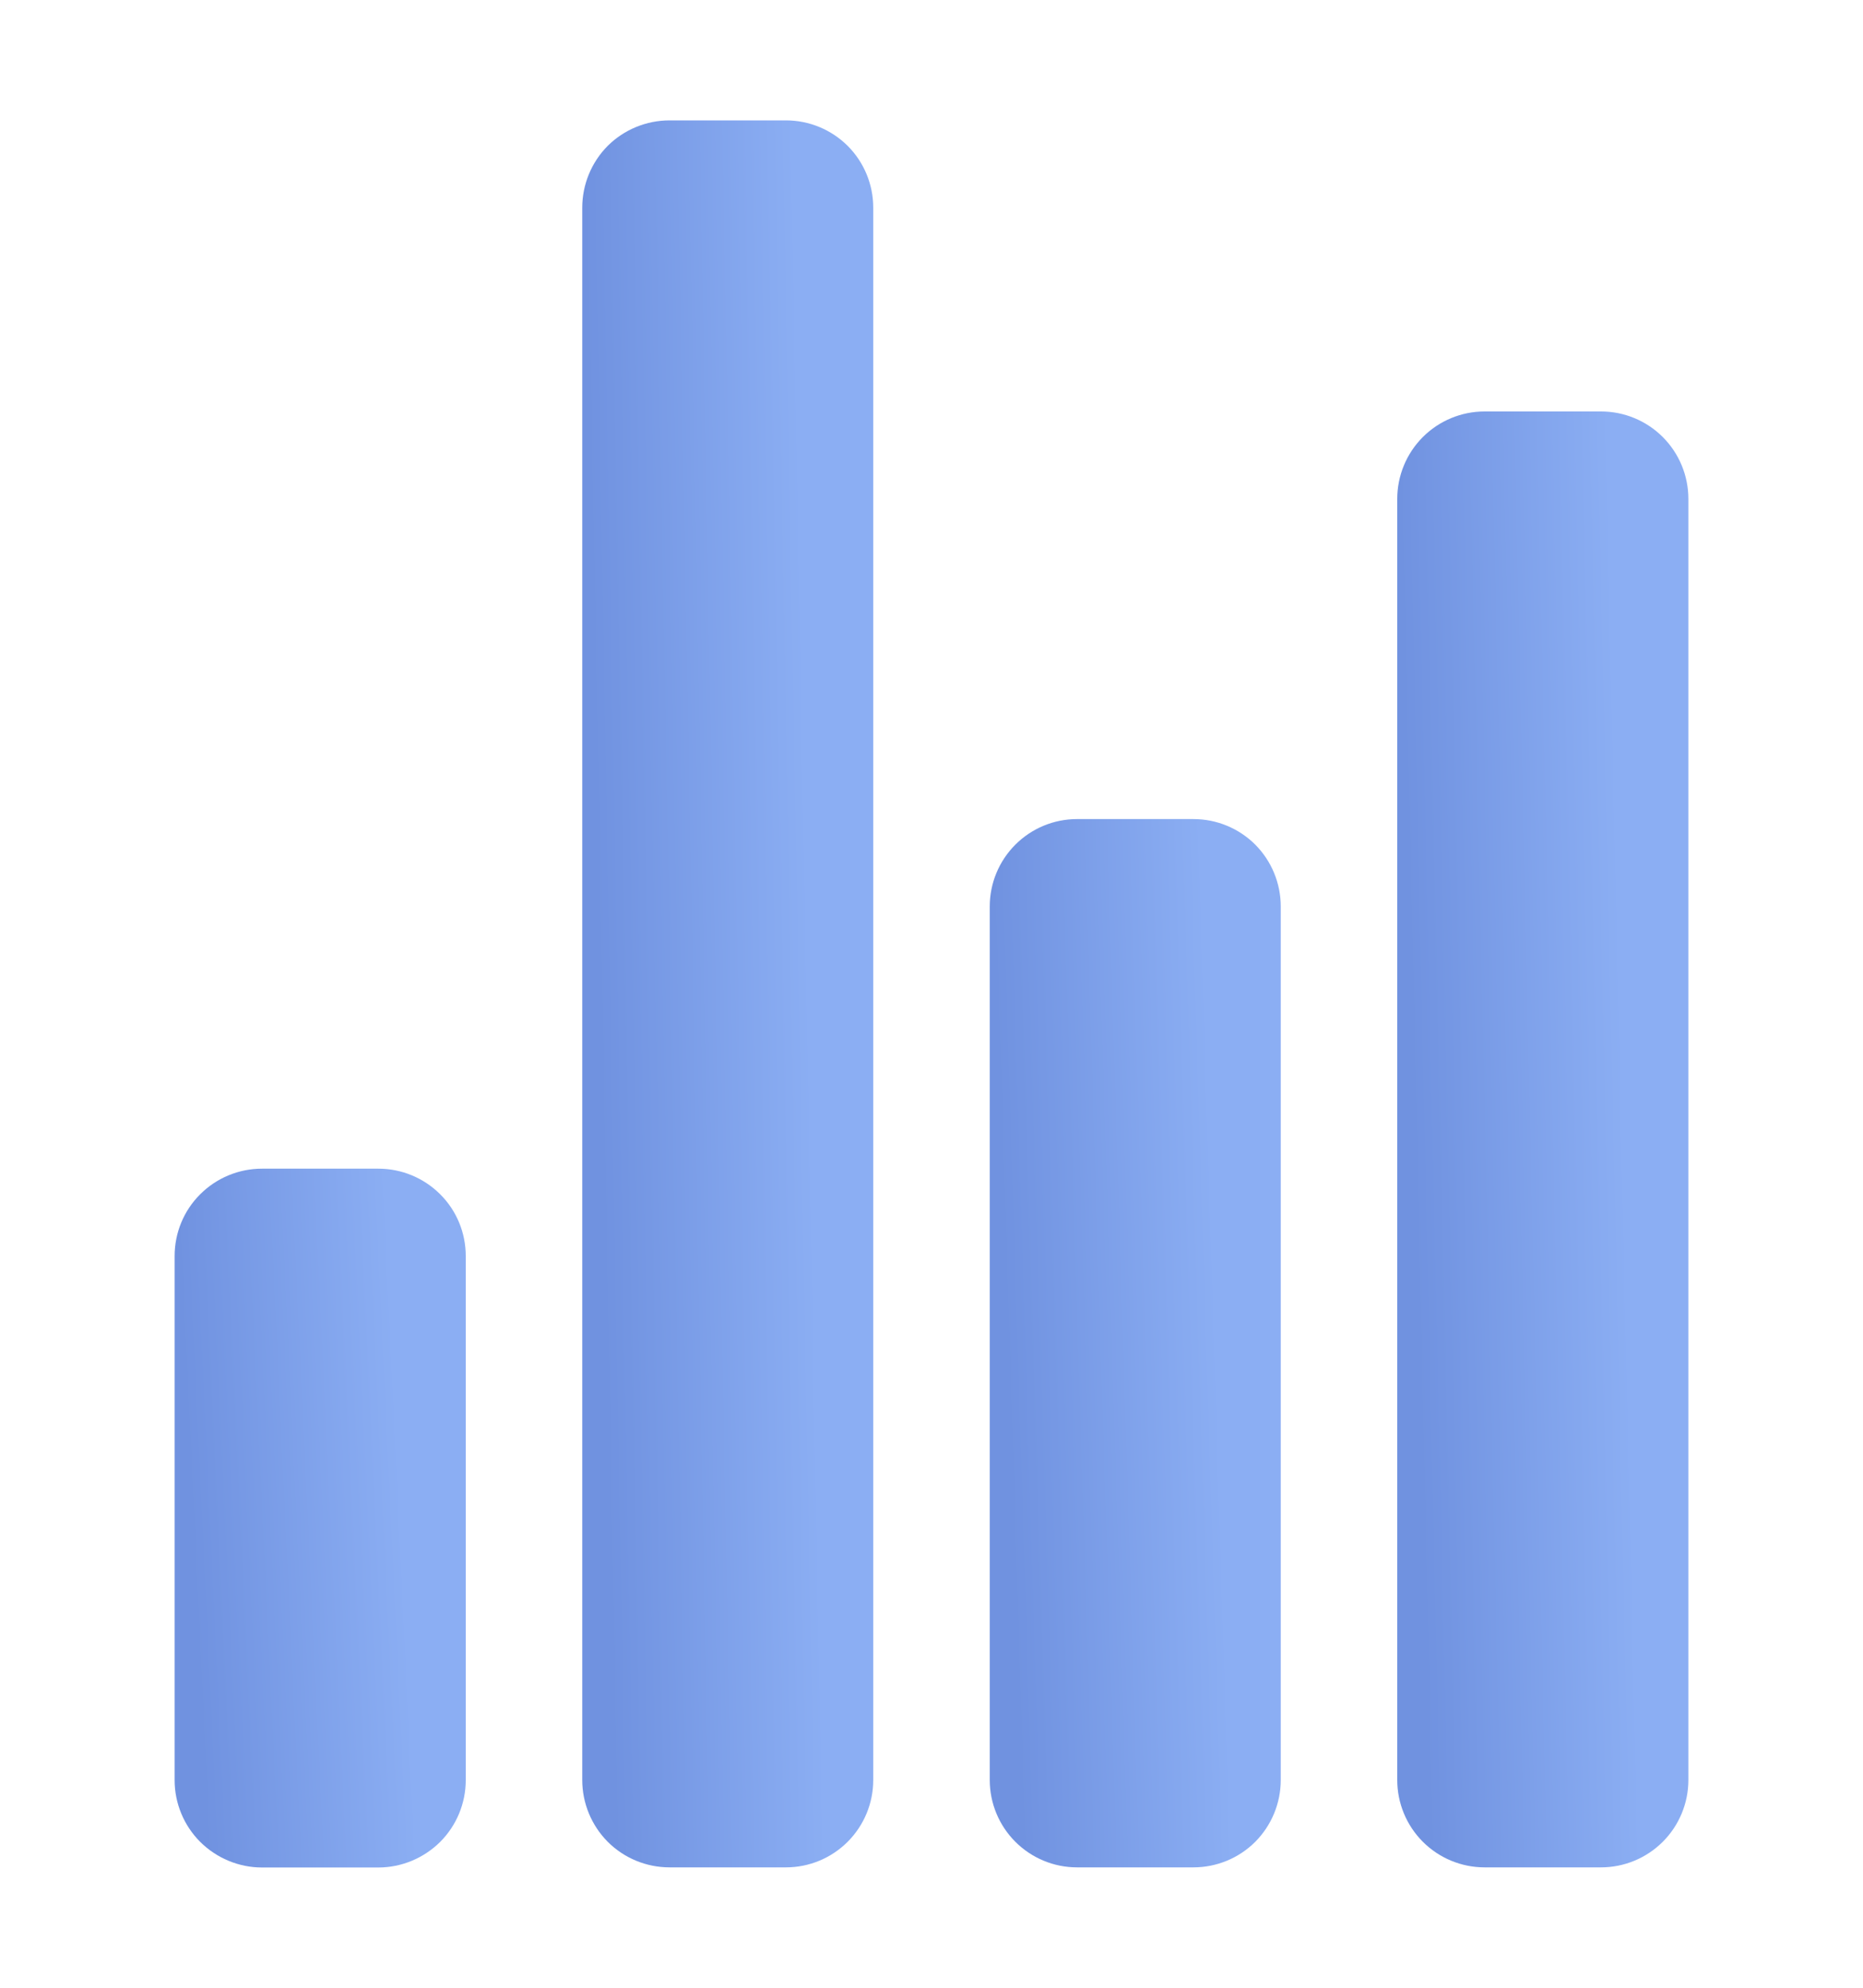 <svg width="15" height="16" viewBox="0 0 15 16" fill="none" xmlns="http://www.w3.org/2000/svg">
<g clip-path="url(#clip0_2325_26297)">
<path d="M3.047 15.032H2.109C1.923 15.032 1.744 14.957 1.612 14.826C1.48 14.694 1.406 14.515 1.406 14.329V10.11C1.406 9.923 1.48 9.744 1.612 9.613C1.744 9.481 1.923 9.407 2.109 9.407H3.047C3.233 9.407 3.412 9.481 3.544 9.613C3.676 9.744 3.75 9.923 3.75 10.11V14.329C3.75 14.515 3.676 14.694 3.544 14.826C3.412 14.957 3.233 15.032 3.047 15.032Z" fill="url(#paint0_linear_2325_26297)"/>
<path d="M9.609 15.031H8.672C8.485 15.031 8.307 14.957 8.175 14.825C8.043 14.693 7.969 14.514 7.969 14.328V7.296C7.969 7.11 8.043 6.931 8.175 6.799C8.307 6.667 8.485 6.593 8.672 6.593H9.609C9.796 6.593 9.975 6.667 10.107 6.799C10.238 6.931 10.312 7.11 10.312 7.296V14.328C10.312 14.514 10.238 14.693 10.107 14.825C9.975 14.957 9.796 15.031 9.609 15.031Z" fill="url(#paint1_linear_2325_26297)"/>
<path d="M12.891 15.031H11.953C11.767 15.031 11.588 14.957 11.456 14.825C11.324 14.693 11.25 14.514 11.25 14.328V4.016C11.25 3.829 11.324 3.65 11.456 3.518C11.588 3.386 11.767 3.312 11.953 3.312H12.891C13.077 3.312 13.256 3.386 13.388 3.518C13.52 3.65 13.594 3.829 13.594 4.016V14.328C13.594 14.514 13.52 14.693 13.388 14.825C13.256 14.957 13.077 15.031 12.891 15.031Z" fill="url(#paint2_linear_2325_26297)"/>
<path d="M6.328 15.031H5.391C5.204 15.031 5.025 14.957 4.893 14.825C4.762 14.693 4.688 14.514 4.688 14.328V1.672C4.688 1.485 4.762 1.306 4.893 1.174C5.025 1.043 5.204 0.969 5.391 0.969H6.328C6.515 0.969 6.693 1.043 6.825 1.174C6.957 1.306 7.031 1.485 7.031 1.672V14.328C7.031 14.514 6.957 14.693 6.825 14.825C6.693 14.957 6.515 15.031 6.328 15.031Z" fill="url(#paint3_linear_2325_26297)"/>
</g>
<defs>
<linearGradient id="paint0_linear_2325_26297" x1="1.406" y1="15.657" x2="3.397" y2="15.563" gradientUnits="userSpaceOnUse">
<stop offset="0.146" stop-color="#7092E0"/>
<stop offset="1" stop-color="#8BAEF3"/>
</linearGradient>
<linearGradient id="paint1_linear_2325_26297" x1="7.969" y1="15.968" x2="9.962" y2="15.906" gradientUnits="userSpaceOnUse">
<stop offset="0.146" stop-color="#7092E0"/>
<stop offset="1" stop-color="#8BAEF3"/>
</linearGradient>
<linearGradient id="paint2_linear_2325_26297" x1="11.25" y1="16.333" x2="13.244" y2="16.288" gradientUnits="userSpaceOnUse">
<stop offset="0.146" stop-color="#7092E0"/>
<stop offset="1" stop-color="#8BAEF3"/>
</linearGradient>
<linearGradient id="paint3_linear_2325_26297" x1="4.688" y1="16.593" x2="6.682" y2="16.556" gradientUnits="userSpaceOnUse">
<stop offset="0.146" stop-color="#7092E0"/>
<stop offset="1" stop-color="#8BAEF3"/>
</linearGradient>
<clipPath id="clip0_2325_26297">
<rect width="15" height="15" fill="white" transform="translate(0 0.5)"/>
</clipPath>
</defs>
</svg>
